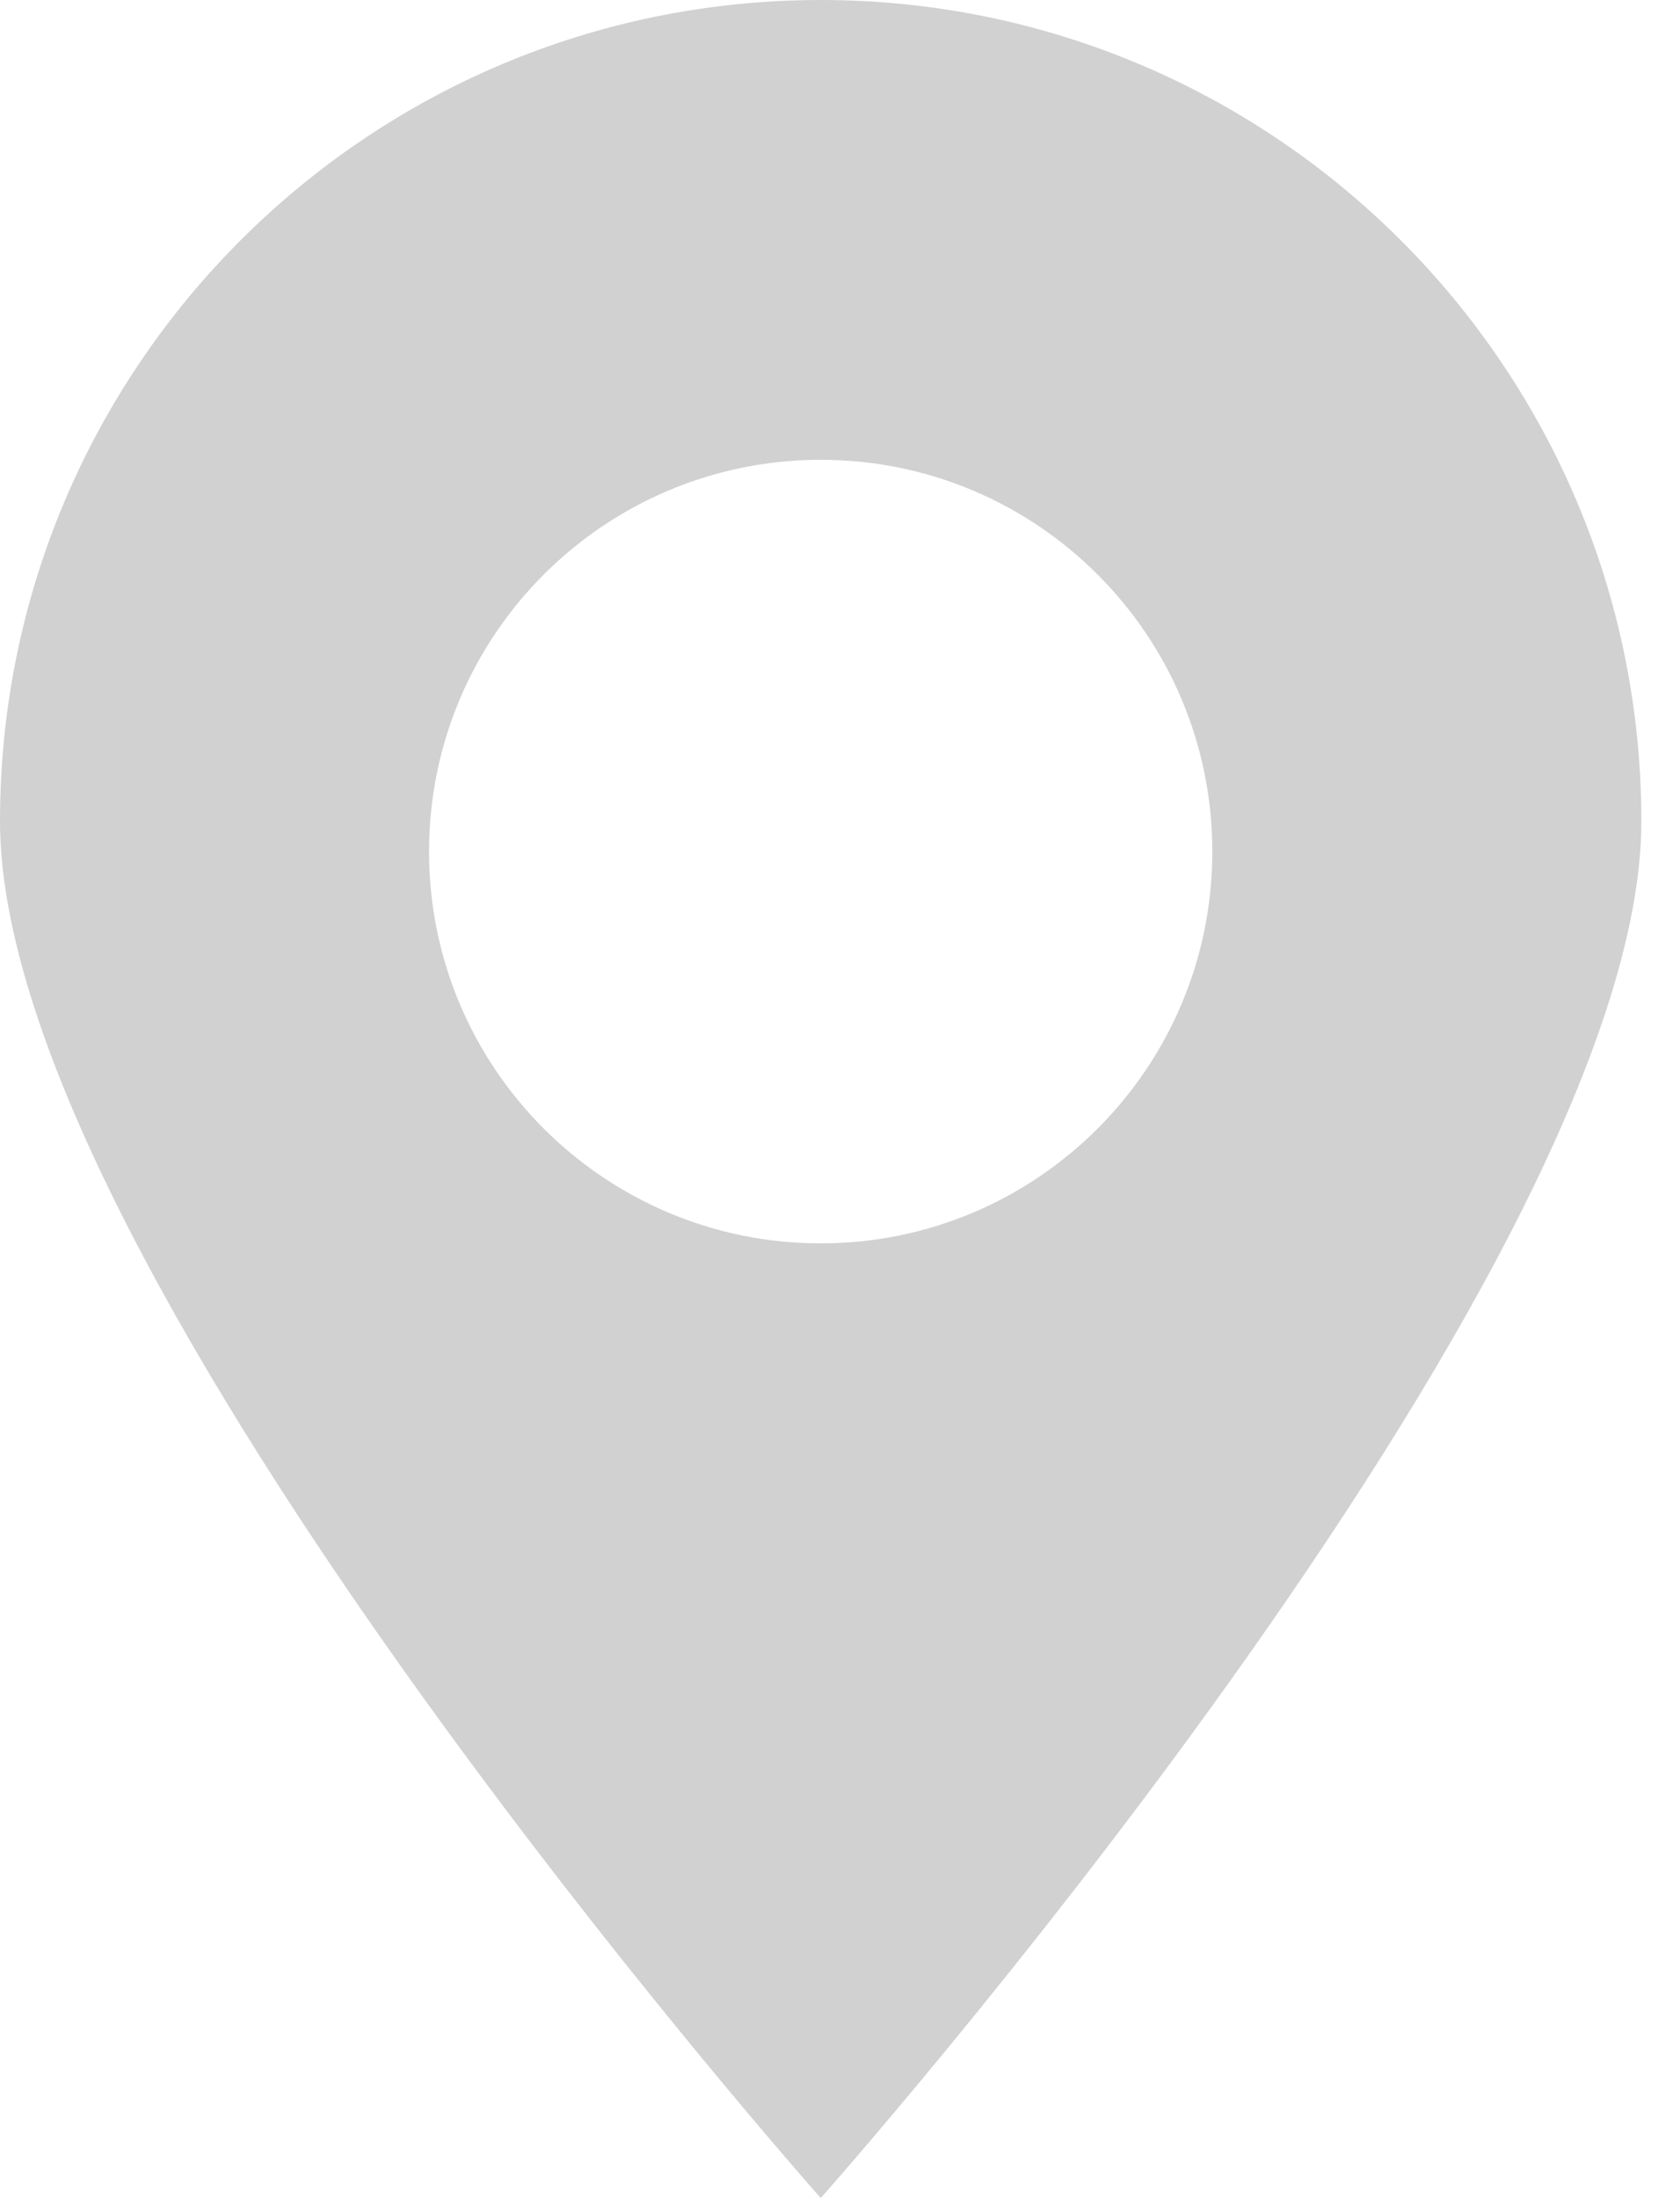 <svg width="13" height="17" viewBox="0 0 13 17" fill="none" xmlns="http://www.w3.org/2000/svg">
<path fill-rule="evenodd" clip-rule="evenodd" d="M6.351 16.999C6.351 16.999 12.701 9.858 12.701 6.351C12.701 2.843 9.858 0 6.351 0C2.843 0 0 2.843 0 6.351C0 9.858 6.351 16.999 6.351 16.999ZM6.351 9.616C8.024 9.616 9.381 8.259 9.381 6.586C9.381 4.912 8.024 3.556 6.351 3.556C4.677 3.556 3.32 4.912 3.32 6.586C3.32 8.259 4.677 9.616 6.351 9.616Z" fill="#D1D1D1"/>
</svg>
